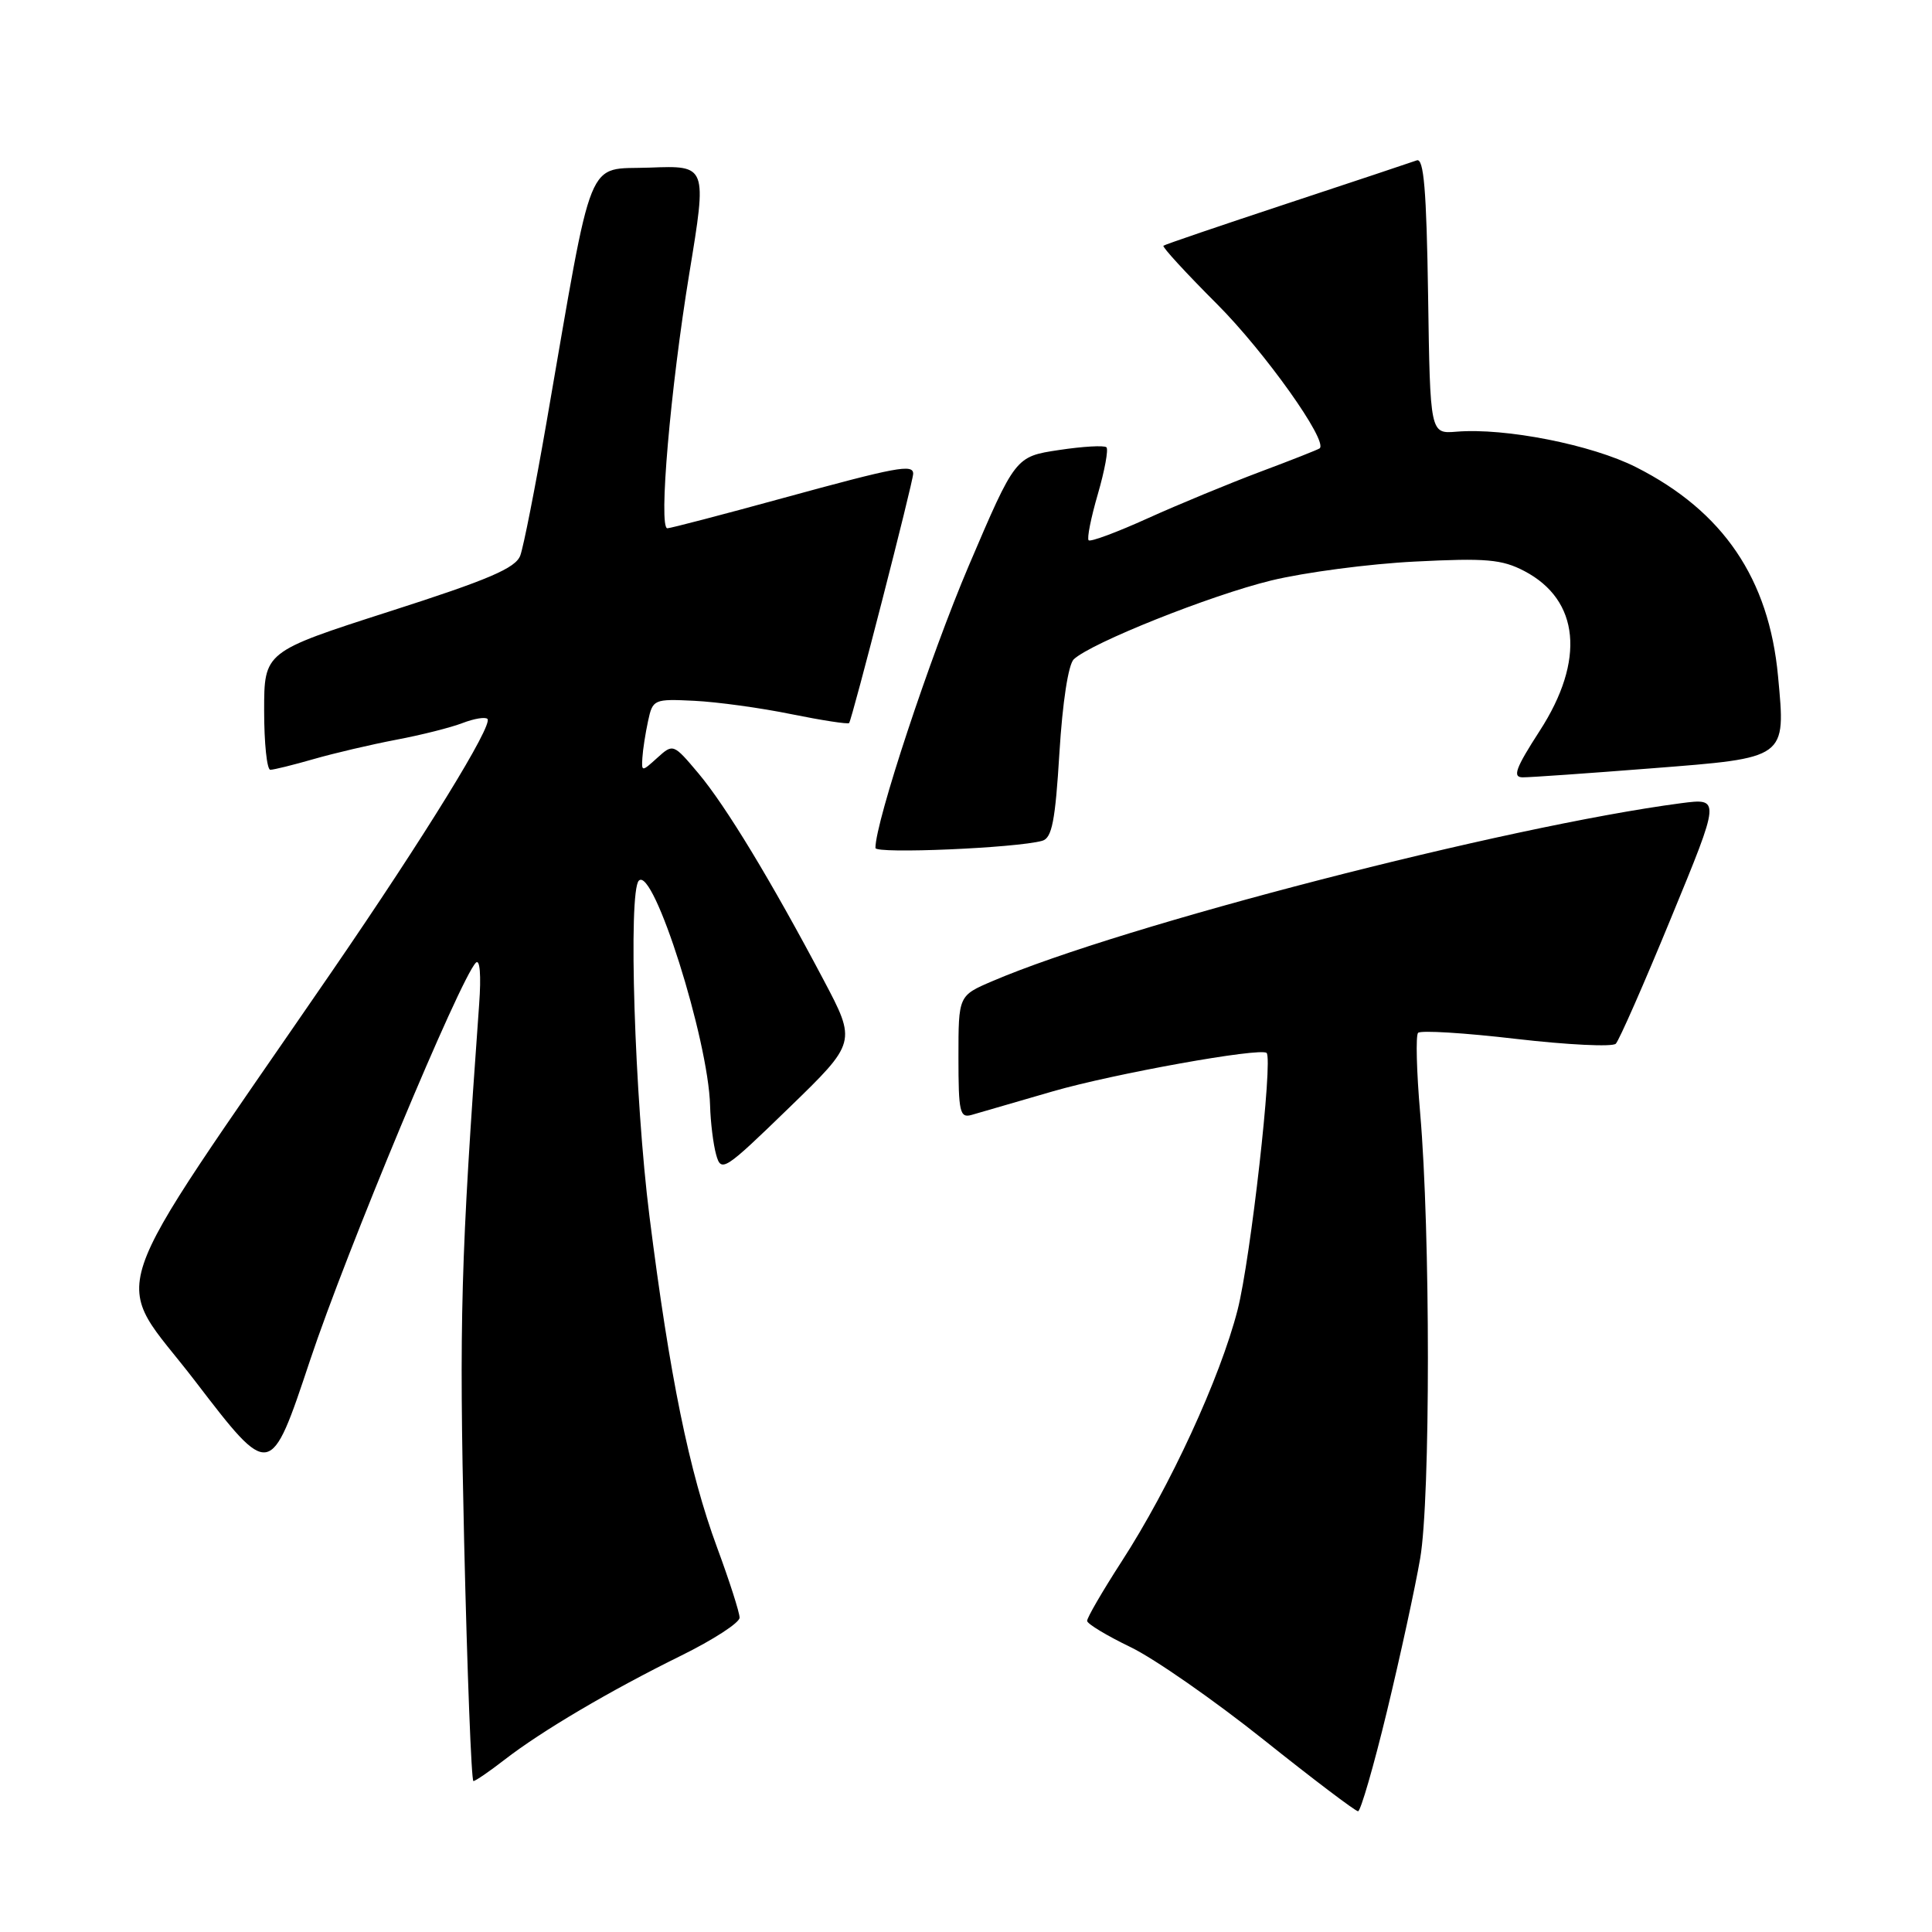 <?xml version="1.0" encoding="UTF-8" standalone="no"?>
<!DOCTYPE svg PUBLIC "-//W3C//DTD SVG 1.1//EN" "http://www.w3.org/Graphics/SVG/1.1/DTD/svg11.dtd" >
<svg xmlns="http://www.w3.org/2000/svg" xmlns:xlink="http://www.w3.org/1999/xlink" version="1.1" viewBox="0 0 256 256">
 <g >
 <path fill="currentColor"
d=" M 183.78 226.75 C 185.54 219.46 187.52 210.35 188.18 206.50 C 189.55 198.59 189.54 163.22 188.18 147.50 C 187.70 142.00 187.58 137.21 187.90 136.86 C 188.23 136.50 194.08 136.86 200.90 137.66 C 207.72 138.45 213.66 138.74 214.10 138.30 C 214.54 137.86 217.84 130.36 221.43 121.62 C 227.97 105.75 227.97 105.75 222.74 106.43 C 199.57 109.48 148.76 122.60 131.49 130.01 C 127.00 131.93 127.00 131.93 127.00 140.08 C 127.00 147.37 127.18 148.18 128.75 147.73 C 129.71 147.45 134.55 146.05 139.50 144.61 C 147.63 142.26 167.02 138.78 167.83 139.52 C 168.70 140.32 165.71 166.83 163.99 173.56 C 161.67 182.60 155.04 197.00 148.60 206.94 C 146.07 210.86 144.02 214.39 144.05 214.78 C 144.08 215.18 146.67 216.74 149.80 218.25 C 152.94 219.76 160.86 225.28 167.41 230.50 C 173.96 235.73 179.60 240.00 179.95 240.00 C 180.29 240.00 182.02 234.04 183.78 226.75 Z  M 66.86 233.17 C 71.76 229.37 80.85 224.01 90.25 219.38 C 94.51 217.28 98.00 215.02 98.00 214.35 C 98.00 213.68 96.66 209.49 95.01 205.03 C 91.31 195.00 88.73 182.35 86.06 161.19 C 84.09 145.63 83.22 118.11 84.65 116.69 C 86.58 114.76 93.86 137.75 94.09 146.50 C 94.15 148.70 94.51 151.62 94.89 152.99 C 95.56 155.39 95.94 155.14 104.54 146.80 C 113.50 138.11 113.50 138.11 109.11 129.81 C 102.17 116.69 96.19 106.82 92.56 102.49 C 89.23 98.53 89.19 98.52 87.10 100.41 C 85.04 102.28 85.00 102.28 85.12 100.40 C 85.18 99.36 85.52 97.17 85.87 95.55 C 86.49 92.66 86.64 92.60 92.00 92.86 C 95.03 93.01 100.81 93.80 104.85 94.63 C 108.90 95.45 112.34 95.98 112.51 95.81 C 112.88 95.42 121.00 63.84 121.00 62.77 C 121.00 61.46 118.82 61.87 103.74 66.00 C 95.72 68.20 88.83 70.00 88.43 70.00 C 87.23 70.00 88.83 51.52 91.34 36.21 C 93.69 21.92 93.69 21.92 86.10 22.21 C 77.53 22.54 78.72 19.60 72.41 56.00 C 70.93 64.53 69.37 72.45 68.94 73.61 C 68.32 75.28 64.78 76.80 51.58 81.03 C 35.00 86.36 35.00 86.36 35.00 94.18 C 35.00 98.48 35.37 102.00 35.82 102.00 C 36.27 102.00 38.86 101.36 41.57 100.58 C 44.28 99.80 49.20 98.65 52.50 98.02 C 55.80 97.40 59.75 96.40 61.28 95.81 C 62.81 95.22 64.30 94.97 64.59 95.26 C 65.37 96.04 56.31 110.76 44.03 128.65 C 12.80 174.13 14.70 168.44 25.87 183.02 C 35.83 196.02 35.83 196.02 41.08 180.26 C 45.90 165.78 60.93 129.75 63.05 127.57 C 63.59 127.01 63.77 129.22 63.49 133.07 C 61.05 166.90 60.83 174.78 61.50 204.20 C 61.91 221.69 62.46 236.00 62.73 236.00 C 62.99 236.00 64.85 234.73 66.86 233.17 Z  M 138.10 111.41 C 139.39 111.05 139.83 108.79 140.38 99.73 C 140.79 93.05 141.56 88.04 142.28 87.36 C 144.60 85.18 160.39 78.88 168.43 76.92 C 172.87 75.84 181.45 74.71 187.50 74.41 C 196.92 73.93 199.00 74.11 201.99 75.67 C 209.31 79.51 210.08 87.48 204.02 96.84 C 200.81 101.81 200.38 103.00 201.77 103.00 C 202.72 103.01 210.39 102.47 218.82 101.81 C 236.87 100.40 236.62 100.58 235.60 89.61 C 234.40 76.68 228.33 67.74 216.78 61.90 C 210.91 58.93 199.46 56.67 193.00 57.20 C 189.50 57.49 189.50 57.49 189.23 39.15 C 189.02 25.17 188.66 20.91 187.73 21.25 C 187.05 21.50 179.30 24.08 170.50 26.99 C 161.70 29.90 154.35 32.40 154.16 32.56 C 153.97 32.72 157.17 36.20 161.26 40.29 C 167.59 46.63 176.01 58.46 174.86 59.41 C 174.66 59.57 171.12 60.97 167.00 62.51 C 162.88 64.06 156.17 66.83 152.10 68.67 C 148.02 70.52 144.50 71.83 144.25 71.59 C 144.01 71.35 144.56 68.59 145.47 65.47 C 146.38 62.34 146.89 59.55 146.61 59.27 C 146.32 58.99 143.49 59.15 140.32 59.63 C 134.54 60.50 134.54 60.50 128.35 75.00 C 123.26 86.95 115.99 108.90 116.00 112.36 C 116.00 113.17 134.68 112.37 138.10 111.41 Z "/>
</g>
</svg>